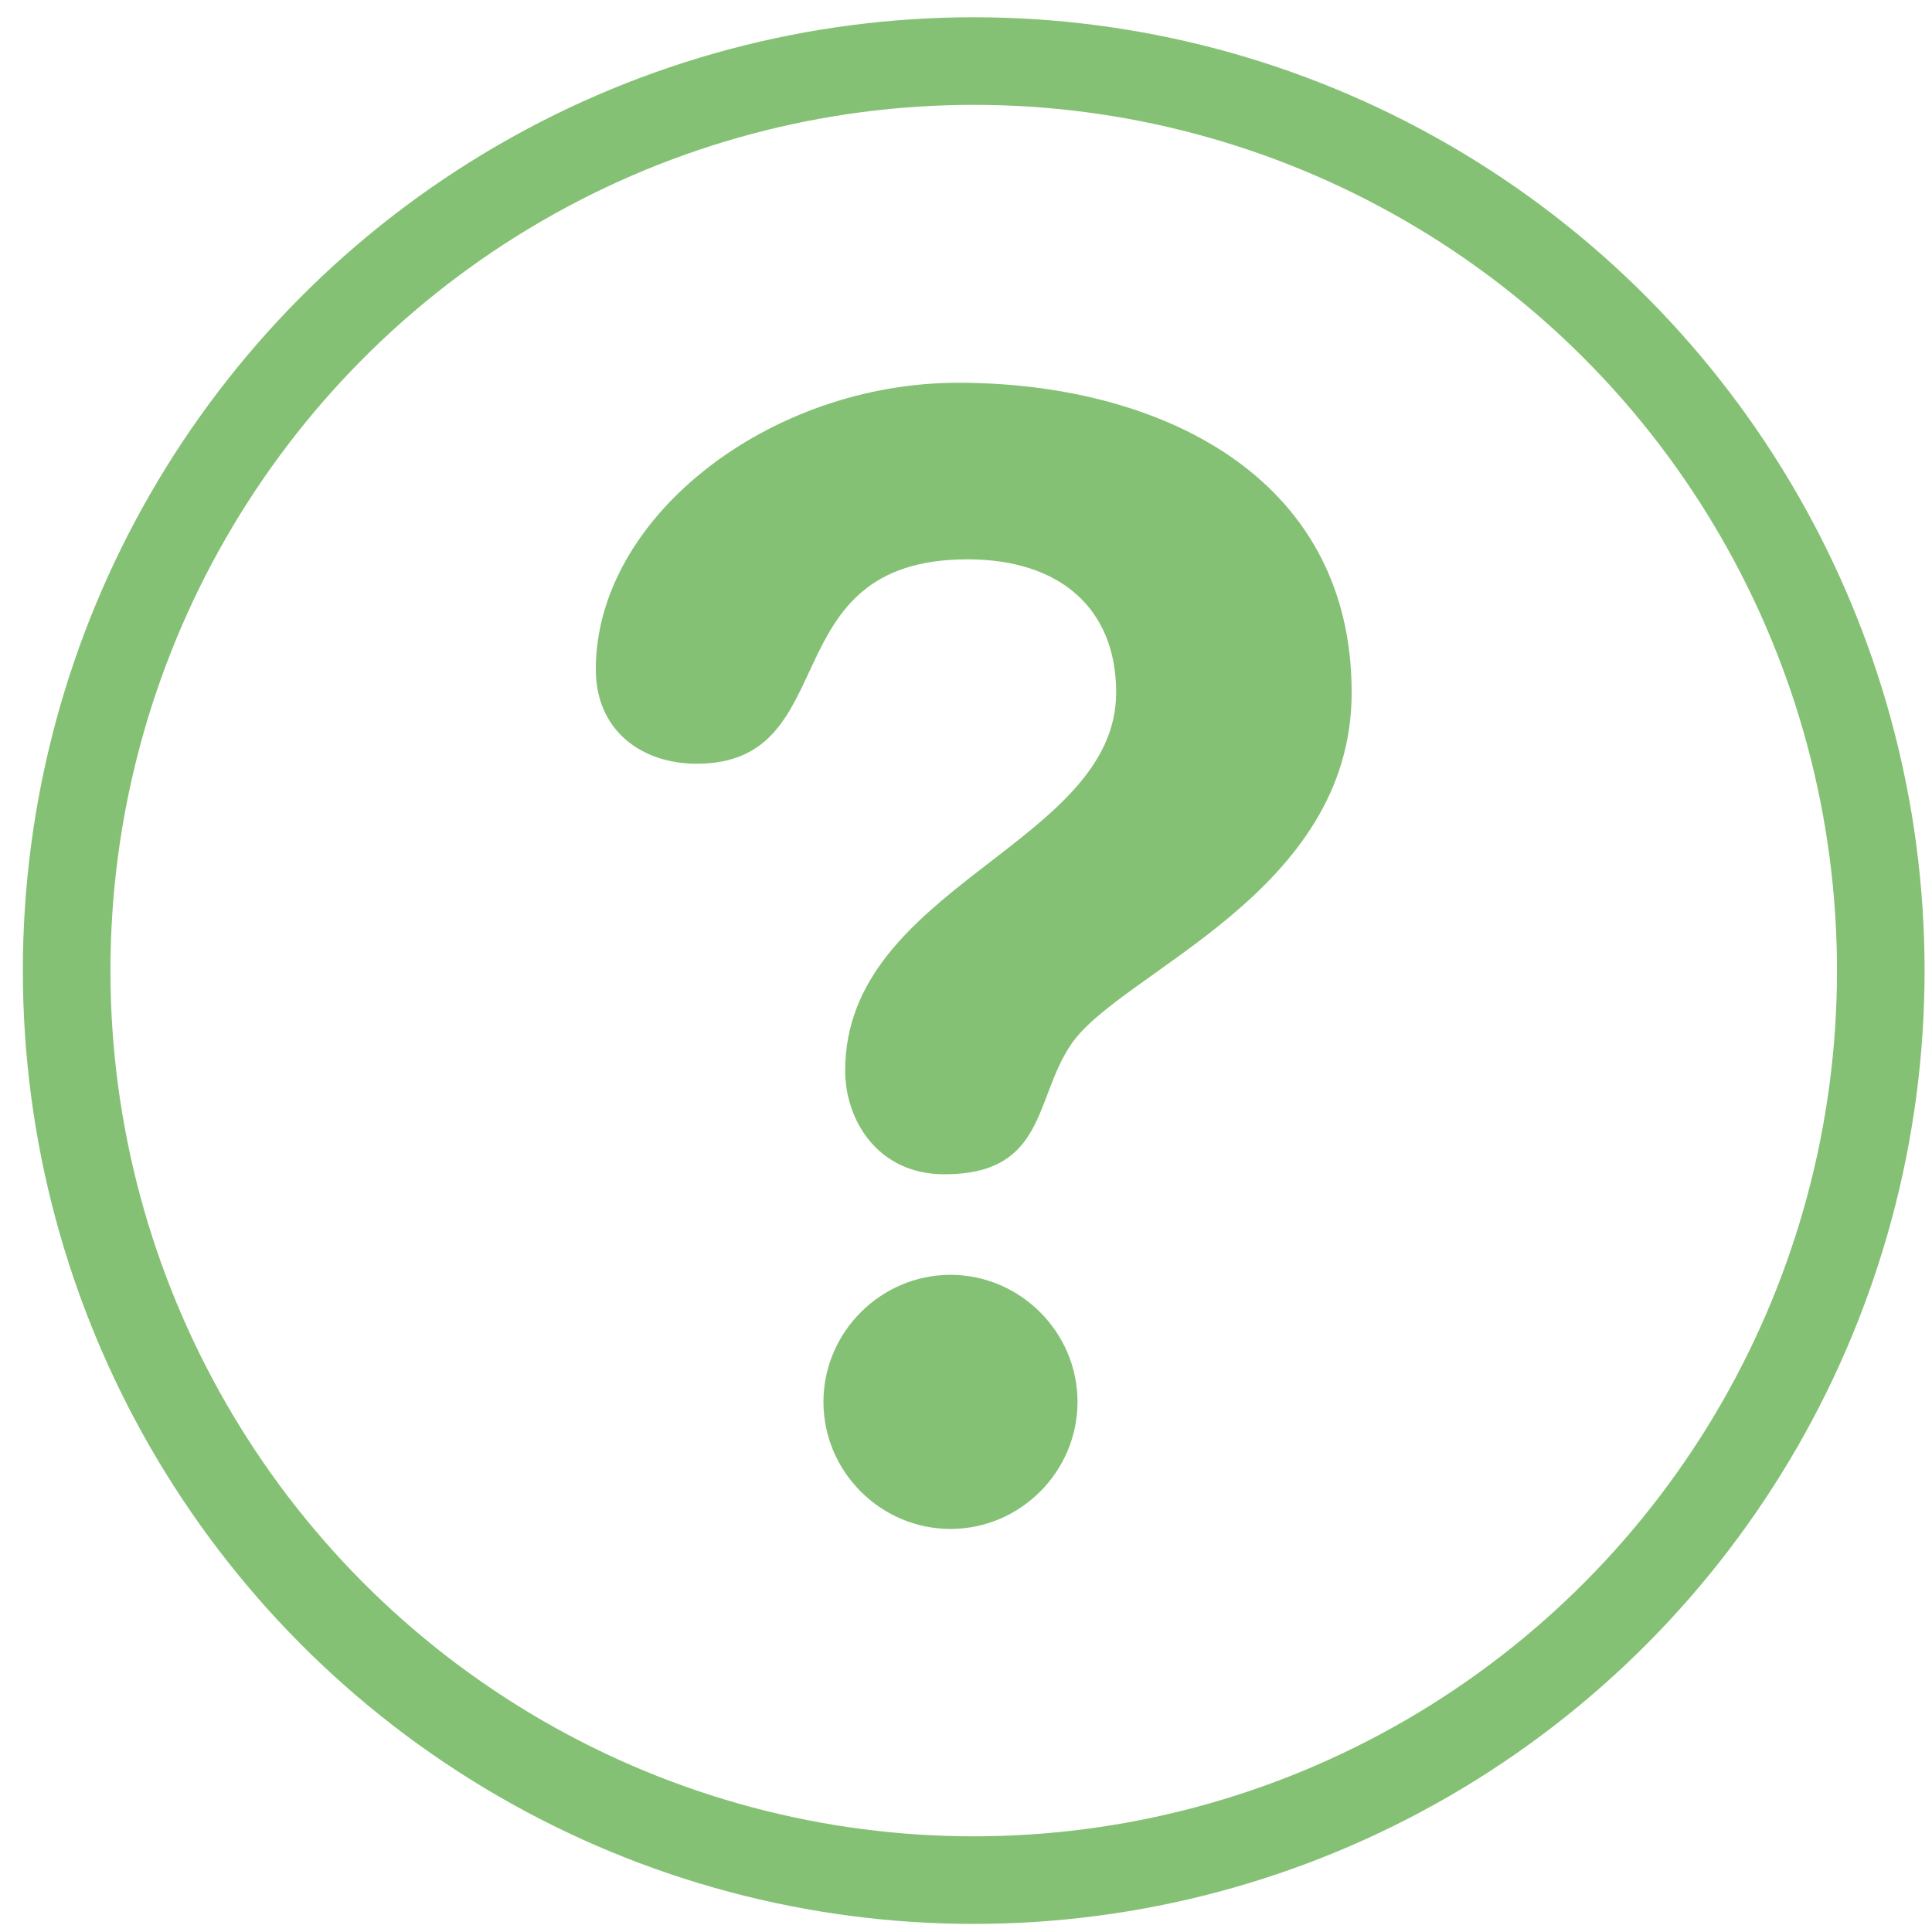 <?xml version="1.0" encoding="UTF-8" standalone="no"?>
<!-- Created with Inkscape (http://www.inkscape.org/) -->

<svg
   xmlns:dc="http://purl.org/dc/elements/1.1/"
   xmlns:cc="http://creativecommons.org/ns#"
   xmlns:rdf="http://www.w3.org/1999/02/22-rdf-syntax-ns#"
   xmlns:svg="http://www.w3.org/2000/svg"
   xmlns="http://www.w3.org/2000/svg"
   xmlns:sodipodi="http://sodipodi.sourceforge.net/DTD/sodipodi-0.dtd"
   xmlns:inkscape="http://www.inkscape.org/namespaces/inkscape"
   viewBox="0 0 210 210"
   version="1.1"
   id="svg8"
   inkscape:version="0.92.4 (5da689c313, 2019-01-14)"
   sodipodi:docname="ask_g.svg">
  <defs
     id="defs2" />
  <sodipodi:namedview
     id="base"
     pagecolor="#ffffff"
     bordercolor="#666666"
     borderopacity="1.0"
     inkscape:pageopacity="0"
     inkscape:pageshadow="2"
     inkscape:zoom="0.98994949"
     inkscape:cx="380.85177"
     inkscape:cy="378.00373"
     inkscape:document-units="mm"
     inkscape:current-layer="g2090"
     showgrid="false"
     inkscape:window-width="1920"
     inkscape:window-height="986"
     inkscape:window-x="-11"
     inkscape:window-y="-11"
     inkscape:window-maximized="1"
     inkscape:pagecheckerboard="true"
     borderlayer="true"
     showborder="true" />
  <g
     inkscape:label="Calque 1"
     inkscape:groupmode="layer"
     id="layer1"
     transform="translate(0,-87)">
    <ellipse
       style="fill:none;fill-opacity:1;stroke:#85c174;stroke-width:9.521;stroke-miterlimit:4;stroke-dasharray:none;stroke-opacity:1"
       id="path815"
       cx="105.839"
       cy="192.498"
       rx="98.595"
       ry="98.862" />
    <g
       id="g2090"
       transform="matrix(3.973,0,0,3.973,43.546,128.604)">
      <g
         id="g2034"
         style="fill:#85c174;fill-opacity:1">
	<path
   id="path2032"
   d="m 15.255,0 c 5.424,0 10.764,2.498 10.764,8.473 0,5.51 -6.314,7.629 -7.67,9.62 -1.018,1.481 -0.678,3.562 -3.475,3.562 -1.822,0 -2.712,-1.482 -2.712,-2.838 0,-5.046 7.414,-6.188 7.414,-10.343 0,-2.287 -1.522,-3.643 -4.066,-3.643 -5.424,0 -3.306,5.592 -7.414,5.592 C 6.613,10.423 5.34,9.533 5.34,7.839 5.339,3.683 10.084,0 15.255,0 Z m -0.211,24.406 c 1.904,0 3.475,1.566 3.475,3.476 0,1.91 -1.568,3.476 -3.475,3.476 -1.907,0 -3.476,-1.564 -3.476,-3.476 0,-1.909 1.569,-3.476 3.476,-3.476 z"
   inkscape:connector-curvature="0"
   style="fill:#85c174;fill-opacity:1" />

</g>
      <g
         id="g2036">
</g>
      <g
         id="g2038">
</g>
      <g
         id="g2040">
</g>
      <g
         id="g2042">
</g>
      <g
         id="g2044">
</g>
      <g
         id="g2046">
</g>
      <g
         id="g2048">
</g>
      <g
         id="g2050">
</g>
      <g
         id="g2052">
</g>
      <g
         id="g2054">
</g>
      <g
         id="g2056">
</g>
      <g
         id="g2058">
</g>
      <g
         id="g2060">
</g>
      <g
         id="g2062">
</g>
      <g
         id="g2064">
</g>
    </g>
  </g>
</svg>
